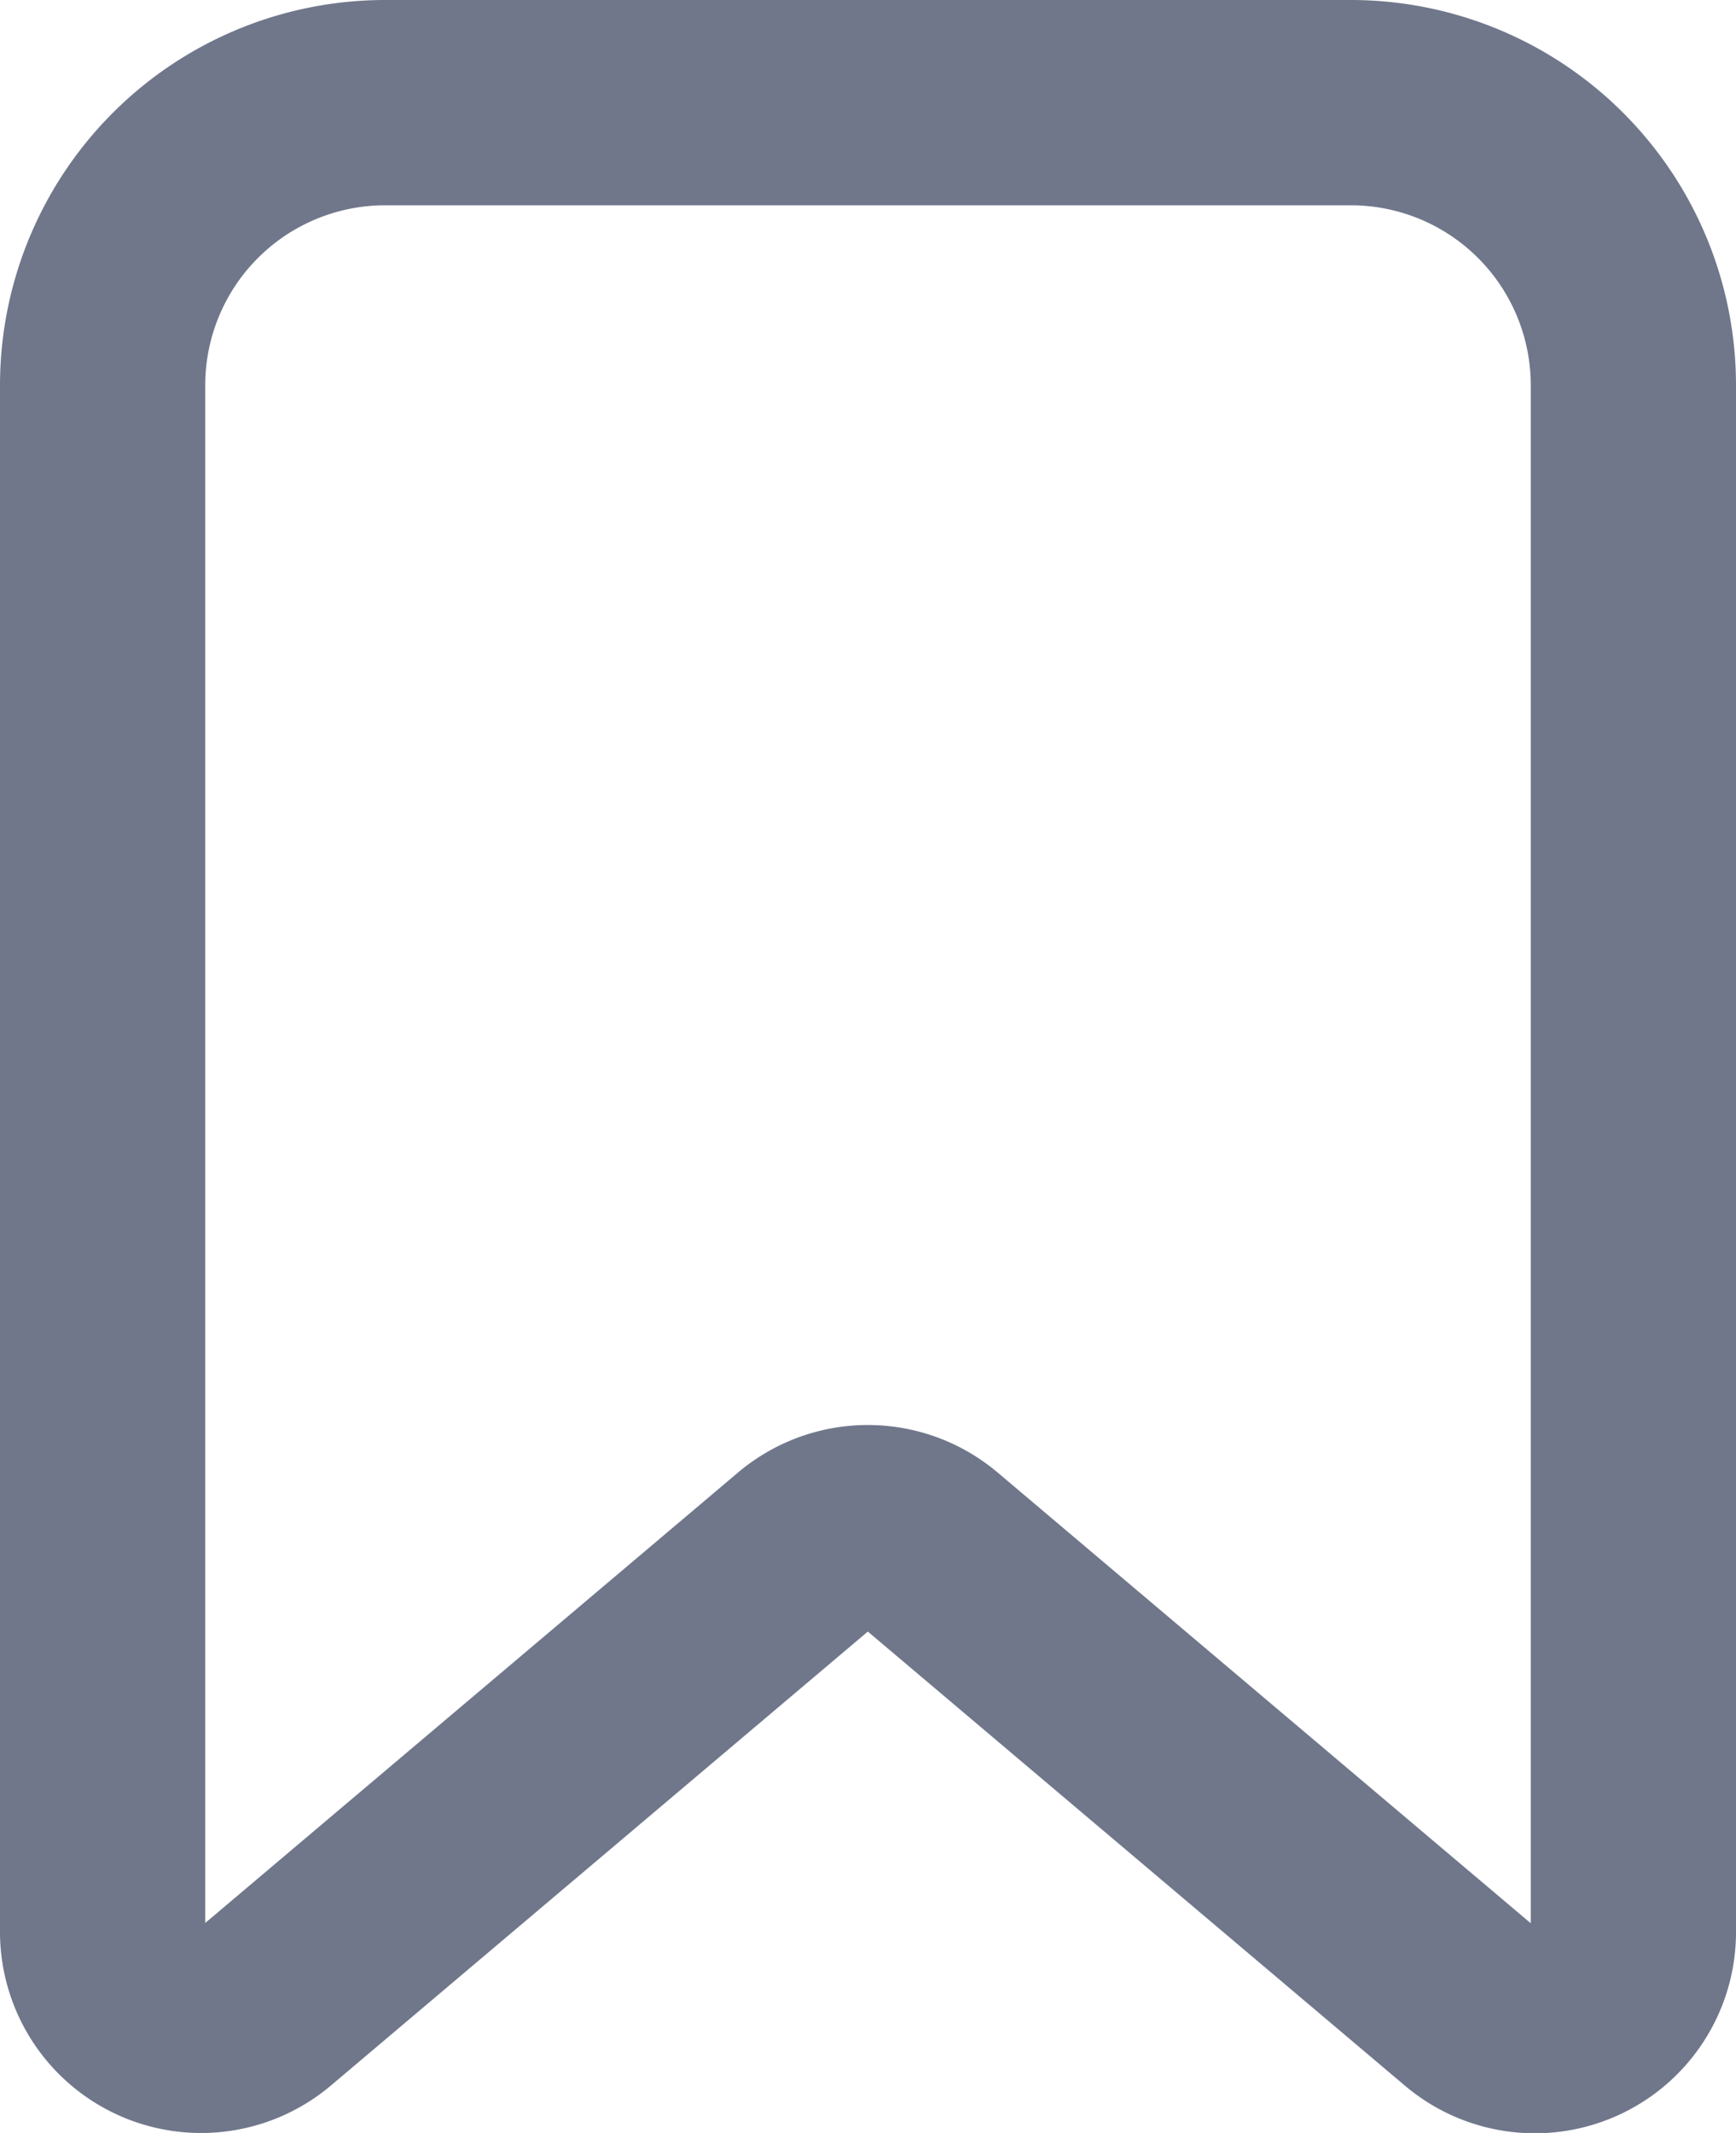 <svg id="Layer_1" data-name="Layer 1" xmlns="http://www.w3.org/2000/svg" viewBox="0 0 50.75 62.34"><defs><style>.cls-1{fill:none;stroke:#70778b;stroke-miterlimit:10;stroke-width:6px;}</style></defs><path class="cls-1" d="M43,58.66,27.23,45.33a2.88,2.88,0,0,0-3.72,0L7.74,58.66A2.88,2.88,0,0,1,3,56.46V11.26A8.26,8.26,0,0,1,11.26,3H39.49a8.26,8.26,0,0,1,8.26,8.26v45.2A2.88,2.88,0,0,1,43,58.66Z"/></svg>